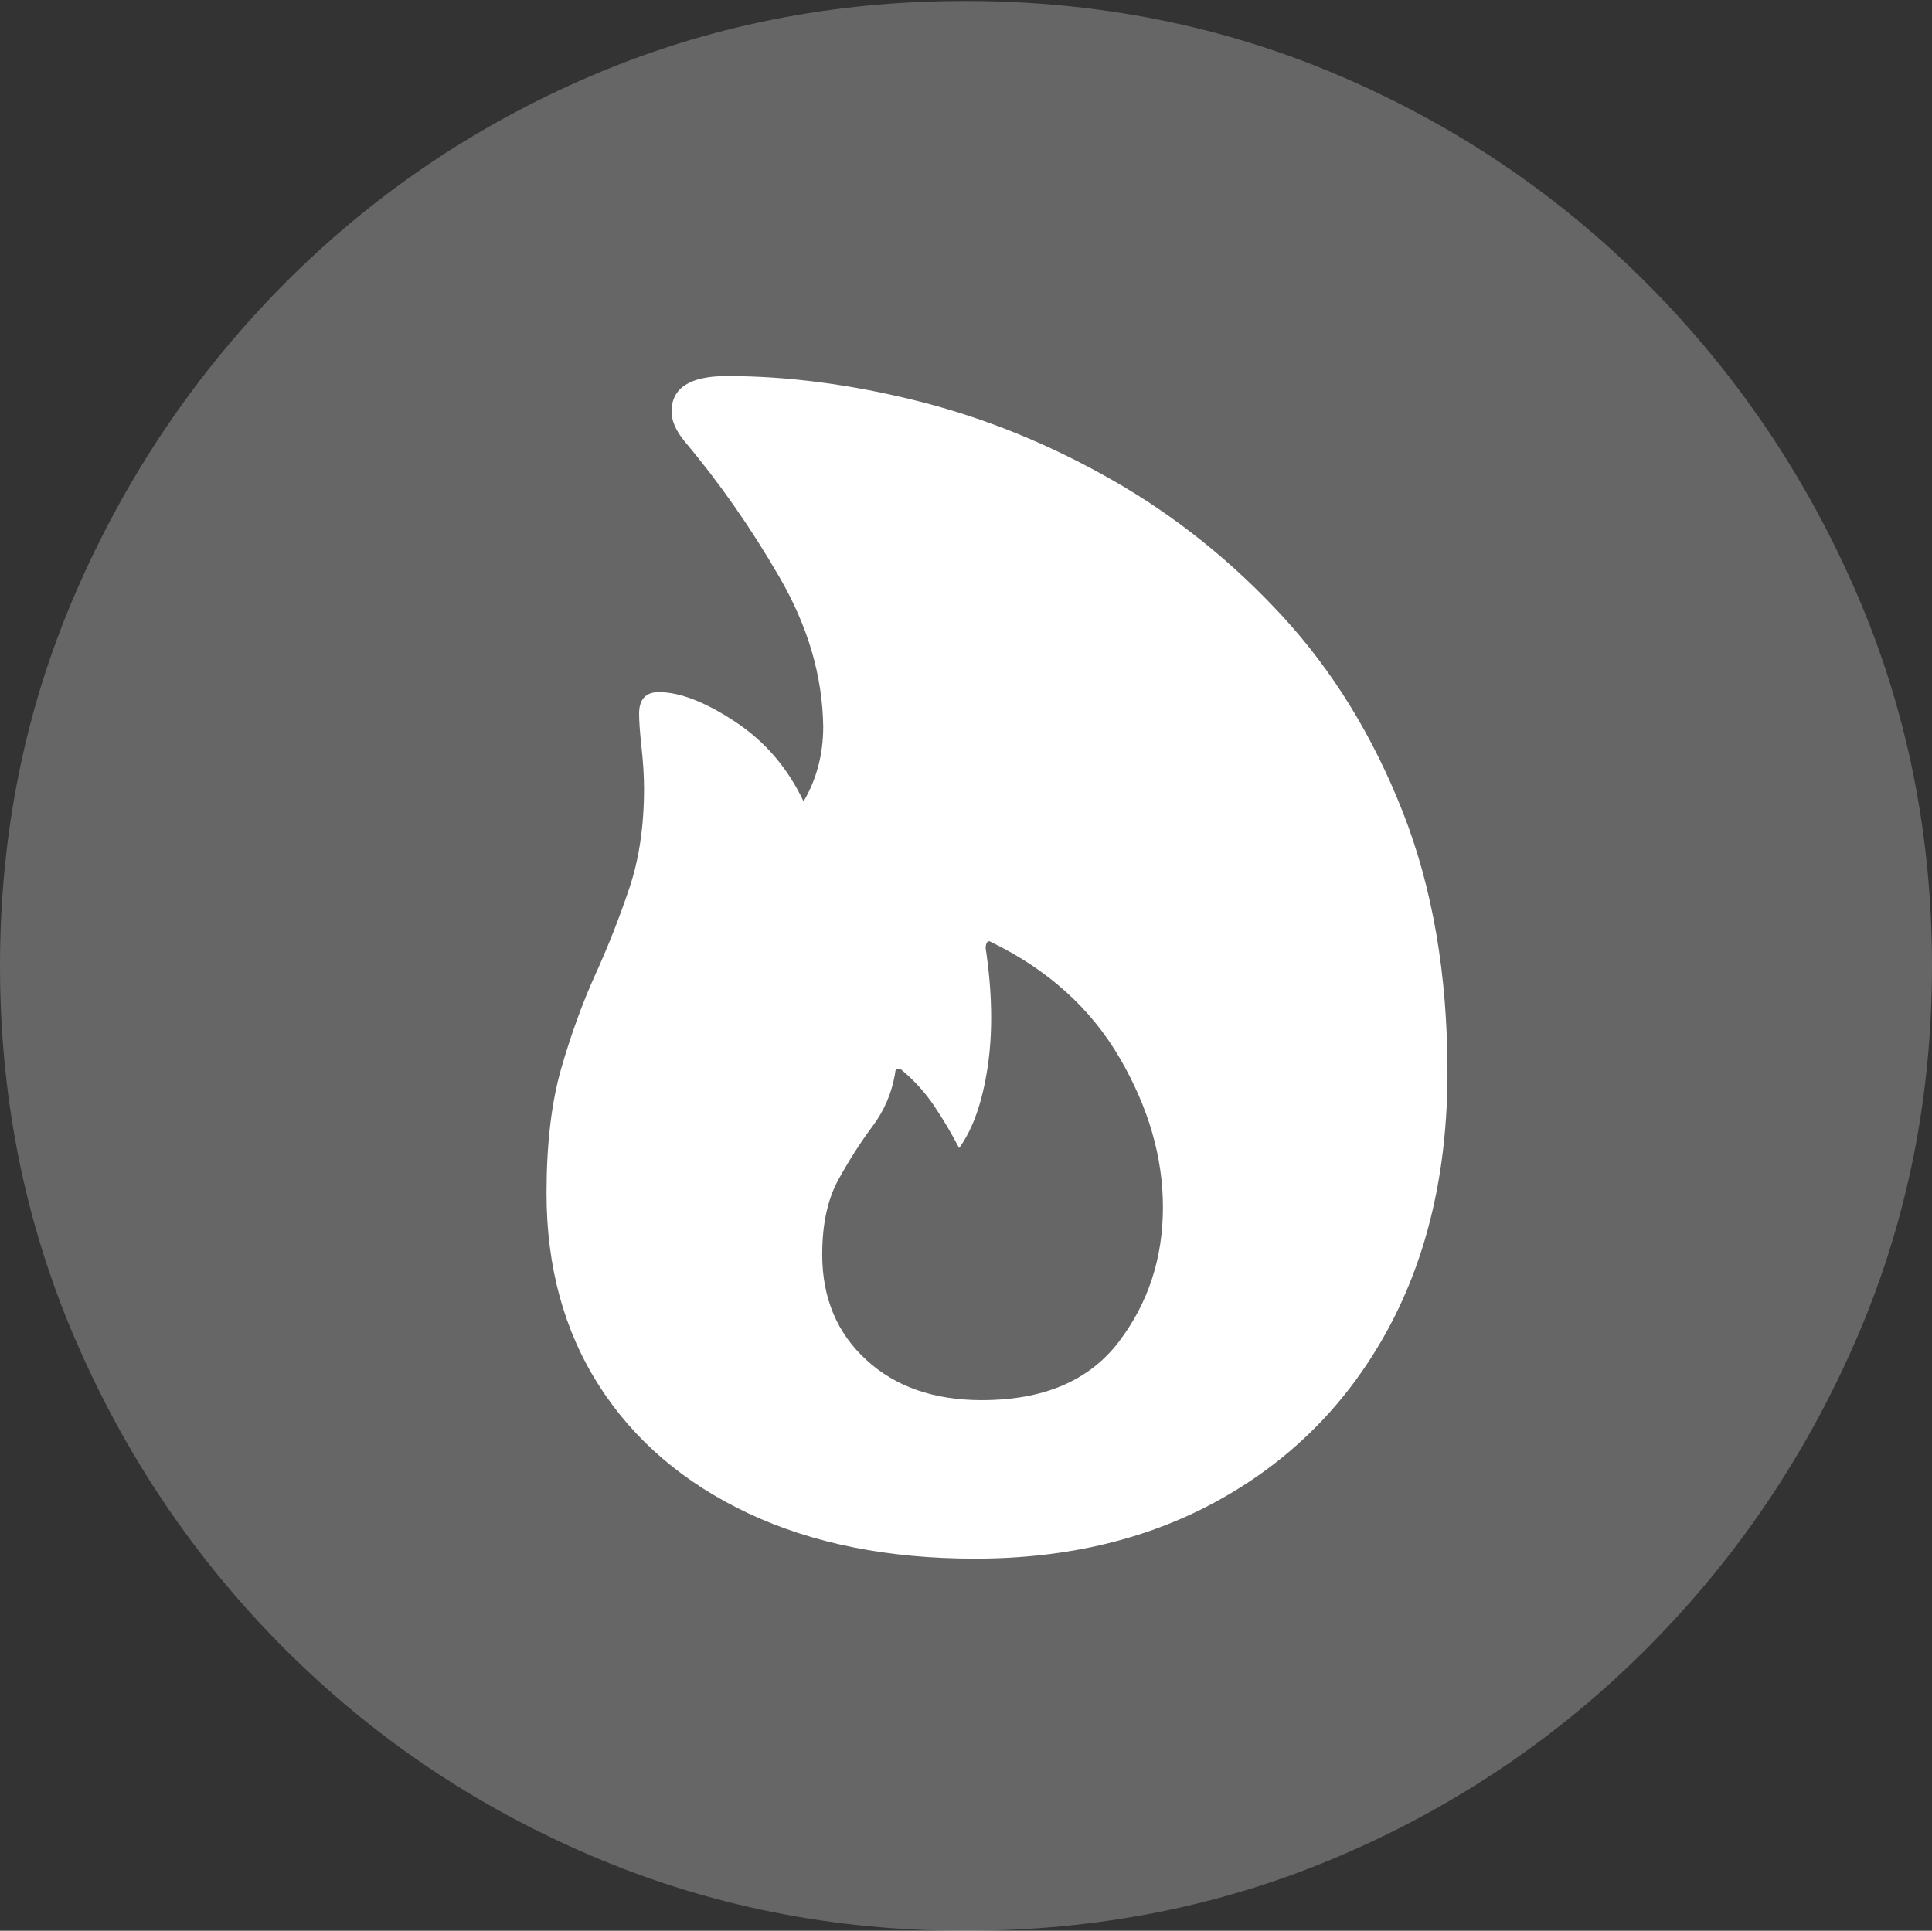 <?xml version="1.0" encoding="UTF-8"?>
<!--Generator: Apple Native CoreSVG 175-->
<!DOCTYPE svg
PUBLIC "-//W3C//DTD SVG 1.1//EN"
       "http://www.w3.org/Graphics/SVG/1.1/DTD/svg11.dtd">
<svg version="1.1" xmlns="http://www.w3.org/2000/svg" xmlns:xlink="http://www.w3.org/1999/xlink" width="19.16" height="19.15">
 <rect width="100%" height="100%" fill="#333333" stroke="none"/>
 <g>
  <rect height="19.15" opacity="0" width="19.16" x="0" y="0"/>
  <path d="M9.57 19.15Q11.553 19.15 13.286 18.408Q15.02 17.666 16.338 16.343Q17.656 15.02 18.408 13.286Q19.16 11.553 19.16 9.58Q19.16 7.607 18.408 5.874Q17.656 4.141 16.338 2.817Q15.02 1.494 13.286 0.752Q11.553 0.01 9.57 0.01Q7.598 0.01 5.864 0.752Q4.131 1.494 2.817 2.817Q1.504 4.141 0.752 5.874Q0 7.607 0 9.58Q0 11.553 0.747 13.286Q1.494 15.02 2.812 16.343Q4.131 17.666 5.869 18.408Q7.607 19.15 9.57 19.15Z" fill="rgba(255,255,255,0.25)"/>
  <path d="M5.42 11.836Q5.42 11.104 5.566 10.596Q5.713 10.088 5.903 9.668Q6.094 9.248 6.24 8.813Q6.387 8.379 6.387 7.822Q6.387 7.637 6.362 7.412Q6.338 7.188 6.338 7.08Q6.338 6.865 6.533 6.865Q6.846 6.865 7.29 7.158Q7.734 7.451 7.969 7.949Q8.164 7.617 8.164 7.207Q8.154 6.455 7.729 5.723Q7.305 4.99 6.787 4.375Q6.66 4.219 6.66 4.082Q6.66 3.906 6.797 3.818Q6.934 3.73 7.207 3.73Q8.115 3.73 9.106 3.979Q10.098 4.229 11.03 4.761Q11.963 5.293 12.715 6.108Q13.467 6.924 13.911 8.052Q14.355 9.18 14.355 10.635Q14.355 12.09 13.77 13.174Q13.184 14.258 12.124 14.858Q11.065 15.459 9.668 15.459Q8.379 15.459 7.422 15.01Q6.465 14.56 5.942 13.745Q5.42 12.93 5.42 11.836ZM8.154 12.441Q8.154 13.086 8.589 13.486Q9.023 13.887 9.736 13.887Q10.654 13.887 11.094 13.31Q11.533 12.734 11.533 11.973Q11.533 11.23 11.104 10.493Q10.674 9.756 9.834 9.346Q9.805 9.326 9.79 9.346Q9.775 9.365 9.775 9.404Q9.873 10.059 9.795 10.581Q9.717 11.104 9.512 11.387Q9.395 11.162 9.263 10.967Q9.131 10.771 8.945 10.615Q8.926 10.596 8.901 10.601Q8.877 10.605 8.877 10.645Q8.828 10.938 8.652 11.172Q8.477 11.406 8.315 11.699Q8.154 11.992 8.154 12.441Z" fill="#ffffff"/>
 </g>
</svg>

